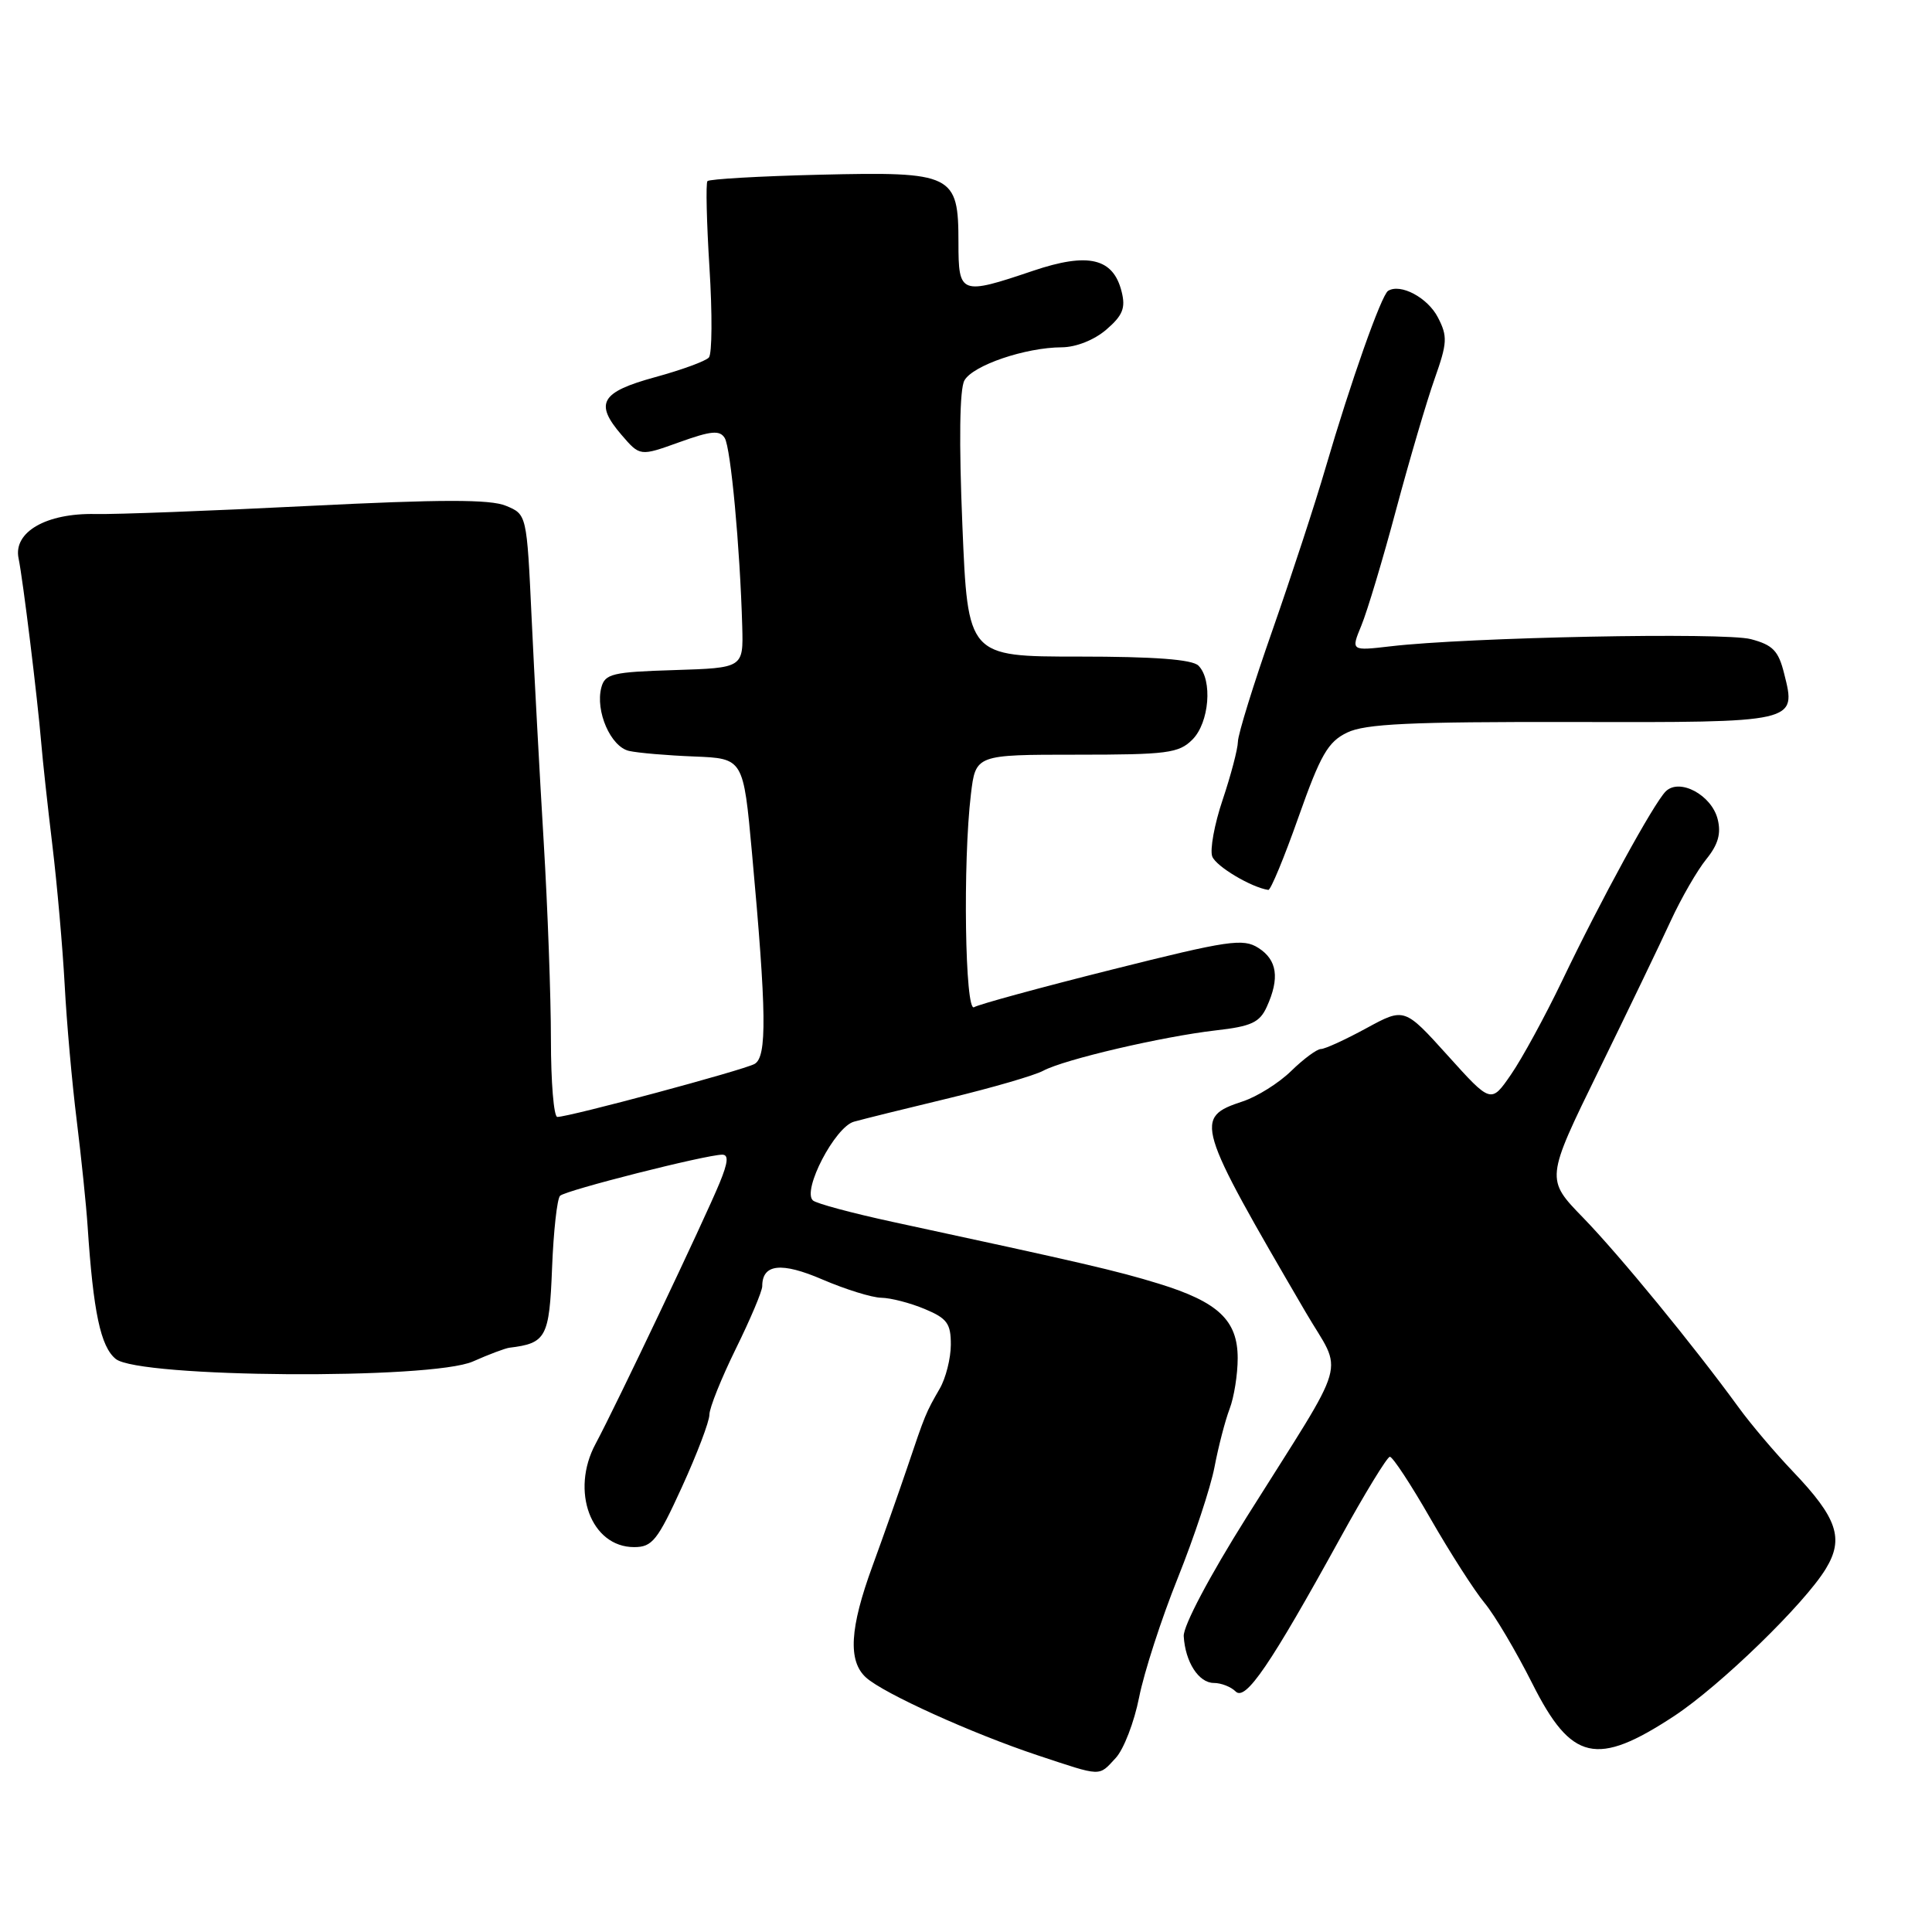 <?xml version="1.0" encoding="UTF-8" standalone="no"?>
<!DOCTYPE svg PUBLIC "-//W3C//DTD SVG 1.1//EN" "http://www.w3.org/Graphics/SVG/1.1/DTD/svg11.dtd" >
<svg xmlns="http://www.w3.org/2000/svg" xmlns:xlink="http://www.w3.org/1999/xlink" version="1.1" viewBox="0 0 256 256">
 <g >
 <path fill="currentColor"
d=" M 147.84 232.94 C 148.90 231.80 150.29 228.19 150.94 224.90 C 151.59 221.61 153.89 214.50 156.06 209.10 C 158.23 203.69 160.42 197.07 160.93 194.38 C 161.44 191.70 162.34 188.23 162.93 186.68 C 163.52 185.14 164.00 182.12 164.00 179.97 C 164.00 174.95 161.43 172.52 153.53 170.09 C 147.90 168.36 143.56 167.36 118.25 161.90 C 112.89 160.74 108.15 159.47 107.71 159.06 C 106.27 157.72 110.64 149.33 113.15 148.63 C 114.44 148.27 120.13 146.86 125.80 145.50 C 131.46 144.13 137.06 142.51 138.23 141.88 C 141.02 140.38 154.00 137.35 161.11 136.53 C 165.81 136.00 166.92 135.48 167.86 133.40 C 169.58 129.62 169.24 127.20 166.75 125.61 C 164.72 124.31 162.81 124.59 147.32 128.48 C 137.87 130.85 129.66 133.09 129.07 133.46 C 127.87 134.20 127.57 114.23 128.65 105.25 C 129.28 100.00 129.28 100.00 142.64 100.00 C 154.67 100.00 156.20 99.80 158.00 98.00 C 160.24 95.76 160.70 90.10 158.80 88.20 C 157.98 87.38 153.00 87.00 142.92 87.00 C 128.24 87.00 128.24 87.00 127.52 69.60 C 127.06 58.52 127.15 51.55 127.79 50.41 C 128.91 48.41 135.87 46.04 140.69 46.02 C 142.58 46.01 145.00 45.05 146.60 43.67 C 148.77 41.80 149.17 40.81 148.62 38.64 C 147.51 34.19 144.20 33.41 136.89 35.88 C 127.27 39.13 127.00 39.03 127.00 32.15 C 127.00 23.08 126.29 22.73 108.65 23.15 C 100.68 23.34 93.97 23.73 93.74 24.00 C 93.51 24.27 93.63 29.45 94.01 35.50 C 94.39 41.55 94.36 46.89 93.93 47.37 C 93.51 47.85 90.31 49.02 86.83 49.97 C 79.60 51.95 78.74 53.42 82.35 57.62 C 84.80 60.47 84.80 60.47 90.00 58.60 C 94.23 57.08 95.37 56.97 96.03 58.04 C 96.83 59.35 98.05 72.46 98.35 83.00 C 98.50 88.50 98.50 88.50 89.36 88.79 C 81.13 89.04 80.16 89.28 79.68 91.10 C 78.86 94.23 80.92 98.95 83.35 99.50 C 84.53 99.77 88.42 100.10 92.00 100.24 C 98.50 100.50 98.50 100.50 99.64 113.00 C 101.58 134.23 101.65 140.06 99.98 140.98 C 98.48 141.81 75.43 148.00 73.85 148.00 C 73.38 148.00 73.00 143.39 73.00 137.75 C 73.00 132.11 72.57 120.30 72.04 111.50 C 71.51 102.70 70.79 89.35 70.44 81.83 C 69.80 68.16 69.80 68.16 67.04 67.02 C 64.96 66.15 58.48 66.16 40.89 67.04 C 28.02 67.69 15.32 68.17 12.65 68.11 C 6.13 67.97 1.74 70.50 2.46 73.98 C 3.05 76.83 4.96 92.44 5.47 98.50 C 5.65 100.70 6.31 106.78 6.94 112.00 C 7.57 117.22 8.30 125.55 8.57 130.50 C 8.83 135.45 9.55 143.55 10.17 148.50 C 10.78 153.45 11.43 159.75 11.61 162.50 C 12.36 173.85 13.33 178.45 15.34 180.07 C 18.42 182.57 57.16 182.84 62.67 180.40 C 64.78 179.46 66.95 178.65 67.50 178.58 C 72.38 177.99 72.79 177.22 73.15 168.05 C 73.34 163.16 73.82 158.84 74.21 158.45 C 74.94 157.72 93.54 153.01 95.70 153.00 C 96.57 153.00 96.47 154.03 95.35 156.75 C 93.37 161.56 81.60 186.32 78.92 191.31 C 75.55 197.57 78.32 205.00 84.02 205.00 C 86.43 205.00 87.12 204.13 90.36 197.04 C 92.36 192.66 94.00 188.35 94.00 187.45 C 94.00 186.56 95.58 182.63 97.50 178.72 C 99.42 174.82 101.00 171.09 101.00 170.43 C 101.00 167.47 103.53 167.19 109.00 169.55 C 112.03 170.85 115.53 171.94 116.78 171.96 C 118.04 171.98 120.62 172.65 122.53 173.45 C 125.50 174.69 126.00 175.37 125.99 178.20 C 125.98 180.01 125.32 182.62 124.52 184.00 C 122.67 187.21 122.60 187.38 120.20 194.50 C 119.08 197.80 117.02 203.65 115.61 207.50 C 112.59 215.74 112.34 220.09 114.75 222.28 C 117.08 224.39 128.81 229.70 137.50 232.59 C 146.11 235.44 145.53 235.43 147.84 232.94 Z  M 221.84 227.38 C 227.94 223.36 239.10 212.53 241.93 207.87 C 244.37 203.86 243.45 201.14 237.59 195.00 C 235.23 192.53 231.99 188.71 230.40 186.52 C 224.38 178.25 214.59 166.32 209.79 161.37 C 204.80 156.24 204.80 156.24 211.83 141.87 C 215.69 133.97 220.00 125.03 221.39 122.00 C 222.79 118.97 224.91 115.30 226.10 113.84 C 227.66 111.91 228.08 110.45 227.60 108.55 C 226.80 105.34 222.55 103.06 220.72 104.86 C 219.13 106.44 212.12 119.24 206.97 130.00 C 204.72 134.68 201.69 140.24 200.23 142.36 C 197.57 146.23 197.57 146.23 191.83 139.86 C 186.09 133.50 186.09 133.50 181.04 136.25 C 178.27 137.76 175.56 139.00 175.03 139.00 C 174.50 139.00 172.73 140.31 171.10 141.90 C 169.47 143.50 166.58 145.31 164.67 145.94 C 158.18 148.09 158.41 148.87 173.00 173.86 C 178.00 182.43 178.96 179.10 165.20 201.00 C 160.27 208.84 156.77 215.46 156.85 216.80 C 157.05 220.23 158.84 223.00 160.84 223.00 C 161.81 223.00 163.11 223.51 163.73 224.13 C 165.04 225.44 168.31 220.65 177.60 203.78 C 180.84 197.89 183.80 193.05 184.16 193.03 C 184.53 193.01 186.96 196.71 189.56 201.25 C 192.17 205.79 195.39 210.81 196.72 212.41 C 198.05 214.01 200.89 218.81 203.04 223.08 C 208.22 233.38 211.55 234.14 221.84 227.38 Z  M 172.06 108.26 C 174.98 100.00 175.96 98.30 178.50 97.07 C 180.90 95.91 186.82 95.63 208.24 95.67 C 238.20 95.73 238.05 95.77 236.41 89.26 C 235.66 86.23 234.91 85.46 232.00 84.69 C 228.51 83.76 194.43 84.44 184.25 85.64 C 179.00 86.25 179.00 86.25 180.39 82.88 C 181.16 81.02 183.24 74.10 185.00 67.50 C 186.77 60.90 189.06 53.11 190.10 50.18 C 191.78 45.43 191.83 44.57 190.53 42.06 C 189.18 39.44 185.58 37.52 183.93 38.54 C 183.04 39.09 178.97 50.61 175.64 62.00 C 174.28 66.67 171.11 76.35 168.61 83.50 C 166.10 90.65 164.04 97.30 164.03 98.28 C 164.01 99.26 163.10 102.72 162.01 105.97 C 160.91 109.22 160.30 112.61 160.63 113.49 C 161.14 114.81 165.81 117.59 168.06 117.92 C 168.37 117.96 170.17 113.62 172.06 108.26 Z "/>
</g>
</svg>